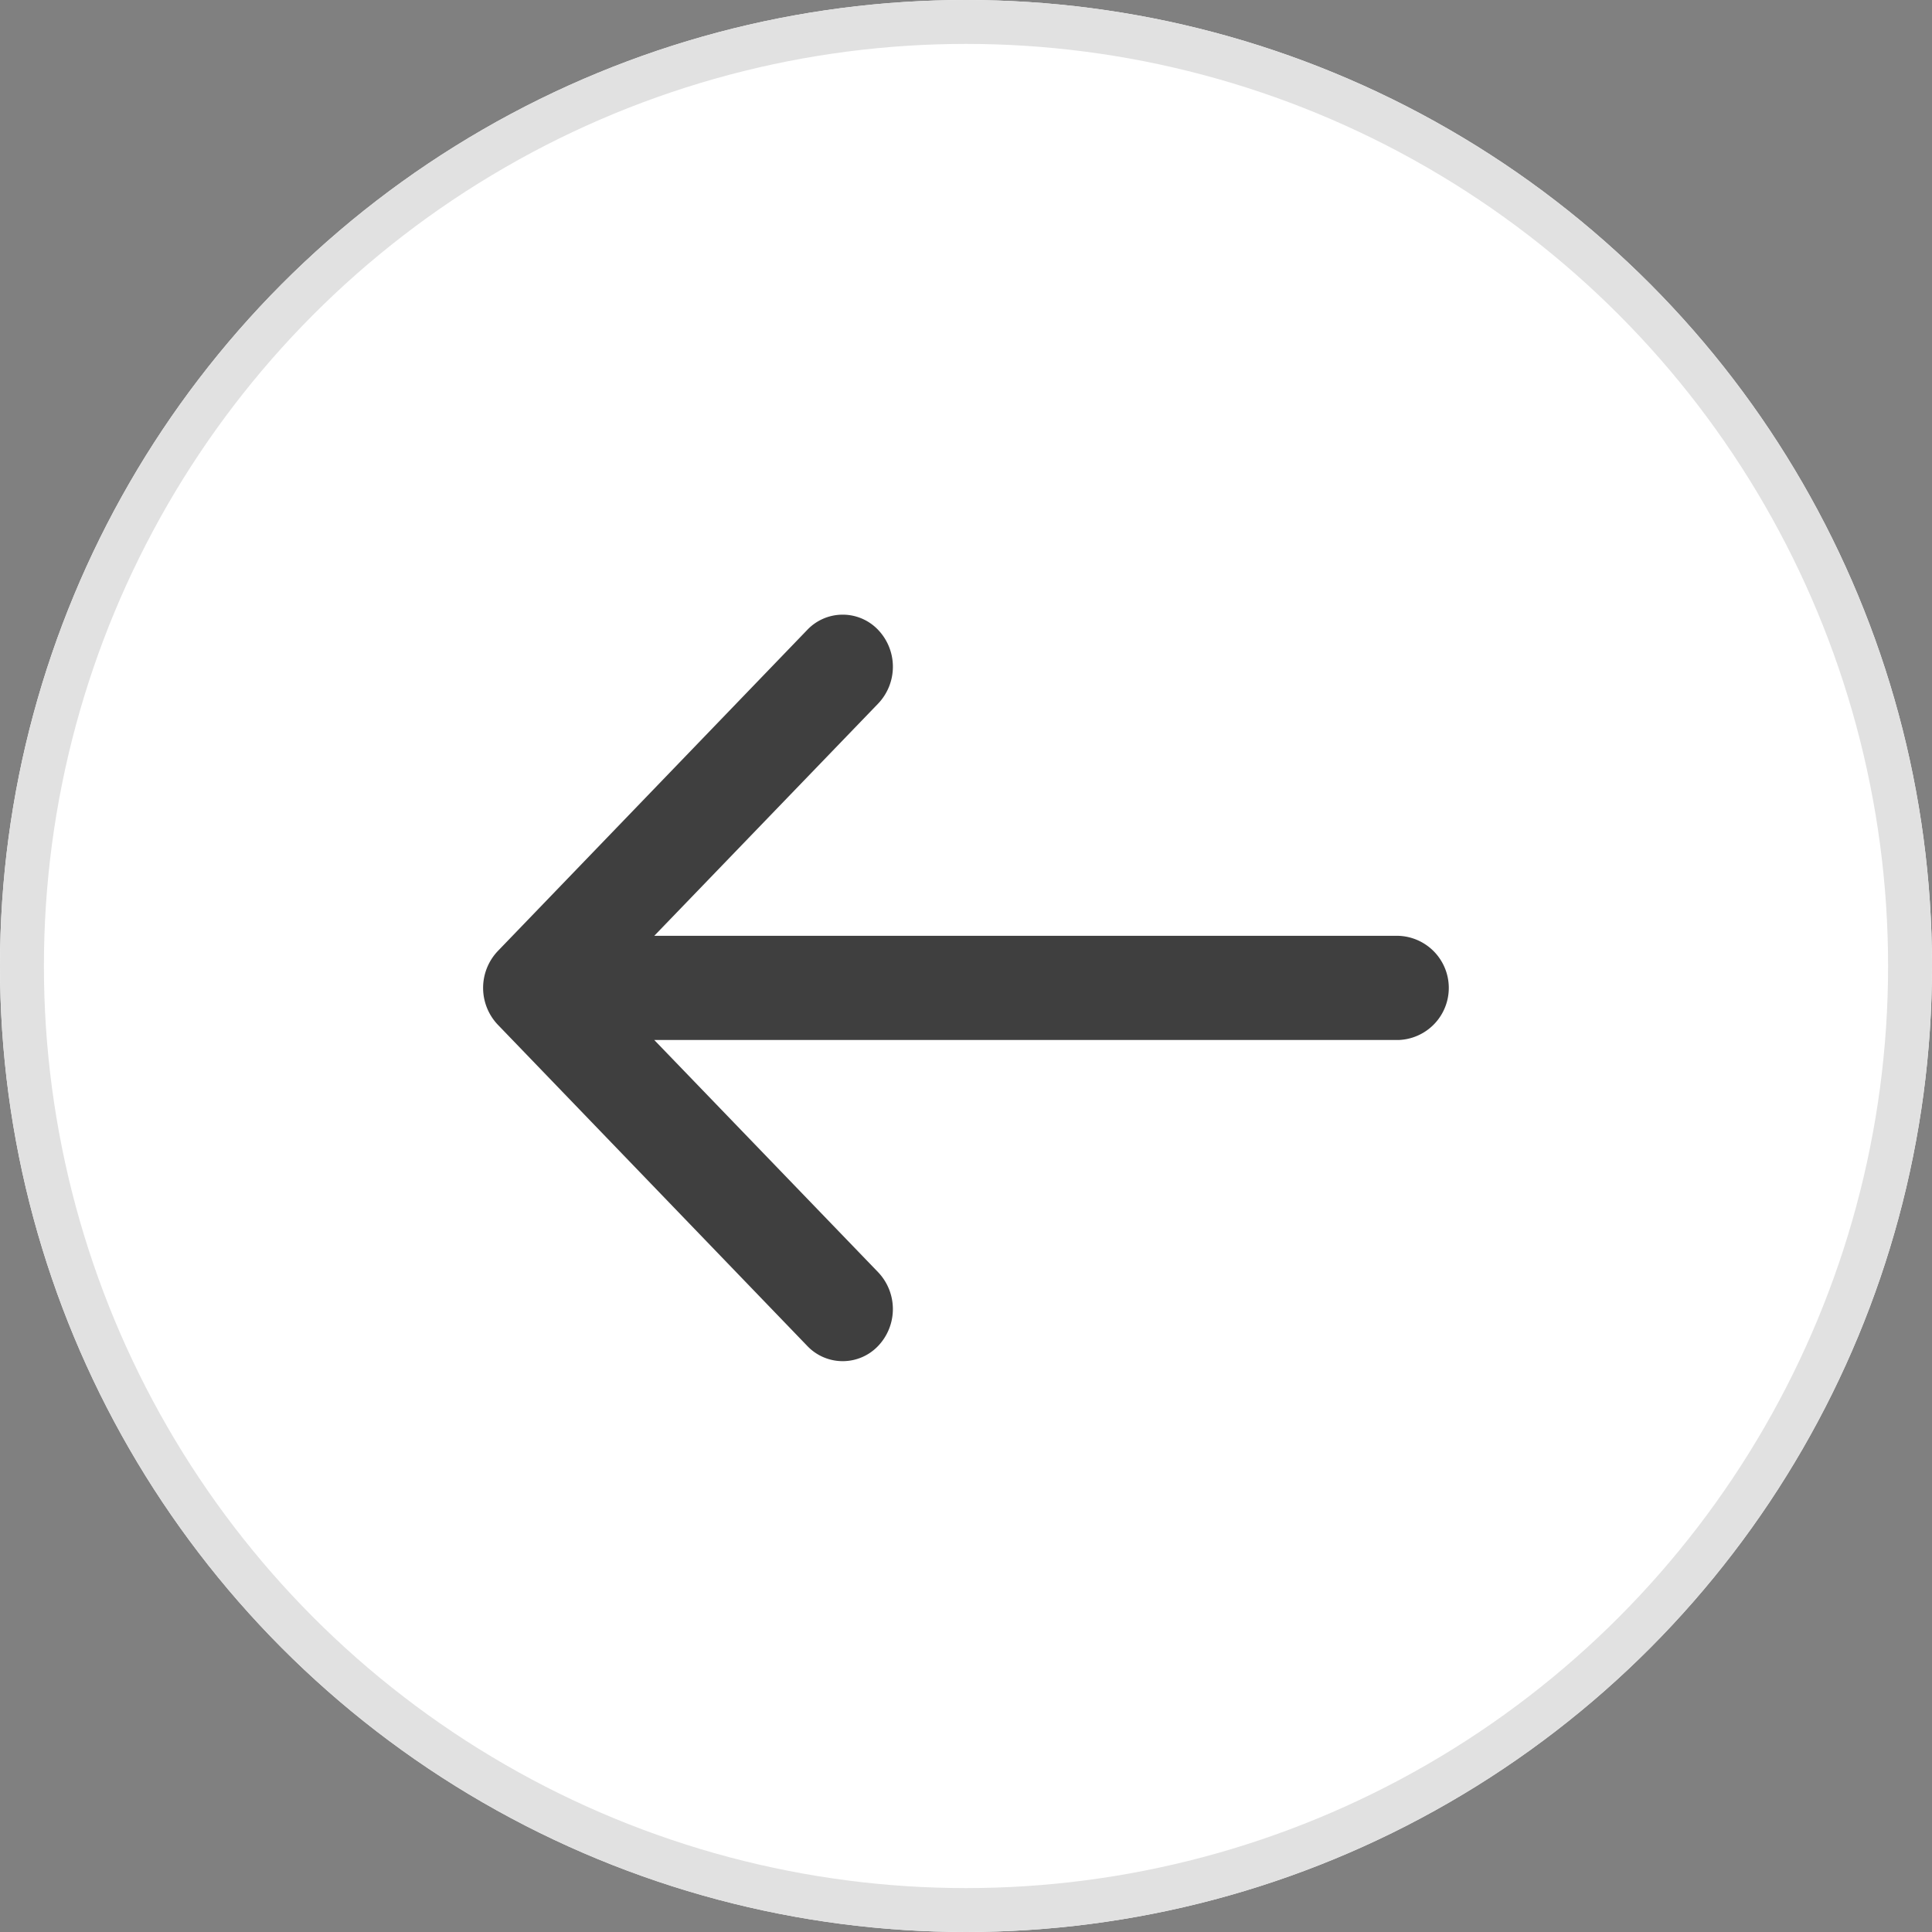 <svg xmlns="http://www.w3.org/2000/svg" width="44" height="44" viewBox="0 0 44 44">
  <rect x="0" y="0" width="44" height="44" fill="#808080" stroke="none"/>
  <g id="Left_arrow" data-name="Left arrow" transform="translate(-151 -2636)">
    <g id="Ellipse_1" data-name="Ellipse 1" transform="translate(151 2636)" fill="#fff" stroke="#e1e1e1" stroke-width="1">
      <circle cx="22" cy="22" r="22" stroke="none"/>
      <circle cx="22" cy="22" r="21.5" fill="none"/>
    </g>
    <path id="Forma_1" data-name="Forma 1" d="M182.857,2657.313H165.9l5.1-5.29a1.217,1.217,0,0,0,0-1.677,1.113,1.113,0,0,0-1.616,0l-7.047,7.314a1.218,1.218,0,0,0,0,1.677l7.047,7.315a1.113,1.113,0,0,0,1.616,0,1.218,1.218,0,0,0,0-1.677l-5.1-5.29h16.957a1.187,1.187,0,0,0,0-2.372Z" fill="#3f3f3f"/>
  </g>
</svg>
